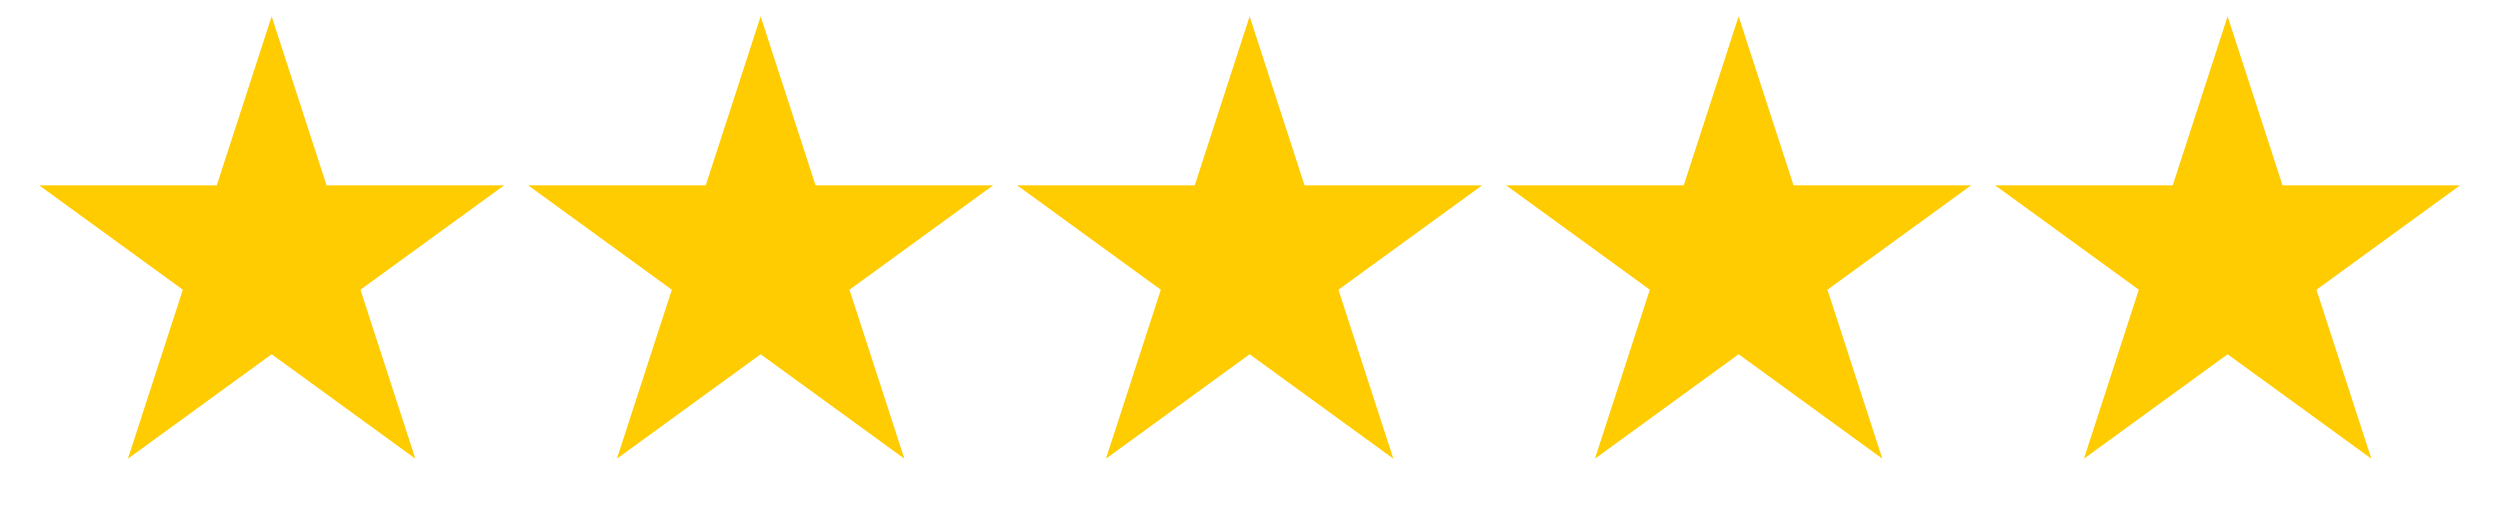 <svg width="82" height="17" viewBox="0 0 82 17" fill="none" xmlns="http://www.w3.org/2000/svg">
<path d="M8.91 0.537L10.711 6.078H16.537L11.823 9.503L13.624 15.045L8.91 11.62L4.196 15.045L5.997 9.503L1.283 6.078H7.11L8.91 0.537Z" fill="#FFCC02"/>
<path d="M24.949 0.537L26.75 6.078H32.576L27.863 9.503L29.663 15.045L24.949 11.62L20.235 15.045L22.036 9.503L17.322 6.078H23.149L24.949 0.537Z" fill="#FFCC02"/>
<path d="M40.988 0.537L42.789 6.078H48.615L43.901 9.503L45.702 15.045L40.988 11.62L36.275 15.045L38.075 9.503L33.361 6.078H39.188L40.988 0.537Z" fill="#FFCC02"/>
<path d="M57.027 0.537L58.828 6.078H64.654L59.941 9.503L61.741 15.045L57.027 11.62L52.314 15.045L54.114 9.503L49.4 6.078H55.227L57.027 0.537Z" fill="#FFCC02"/>
<path d="M73.066 0.537L74.867 6.078H80.693L75.98 9.503L77.78 15.045L73.066 11.62L68.353 15.045L70.153 9.503L65.439 6.078H71.266L73.066 0.537Z" fill="#FFCC02"/>
</svg>
